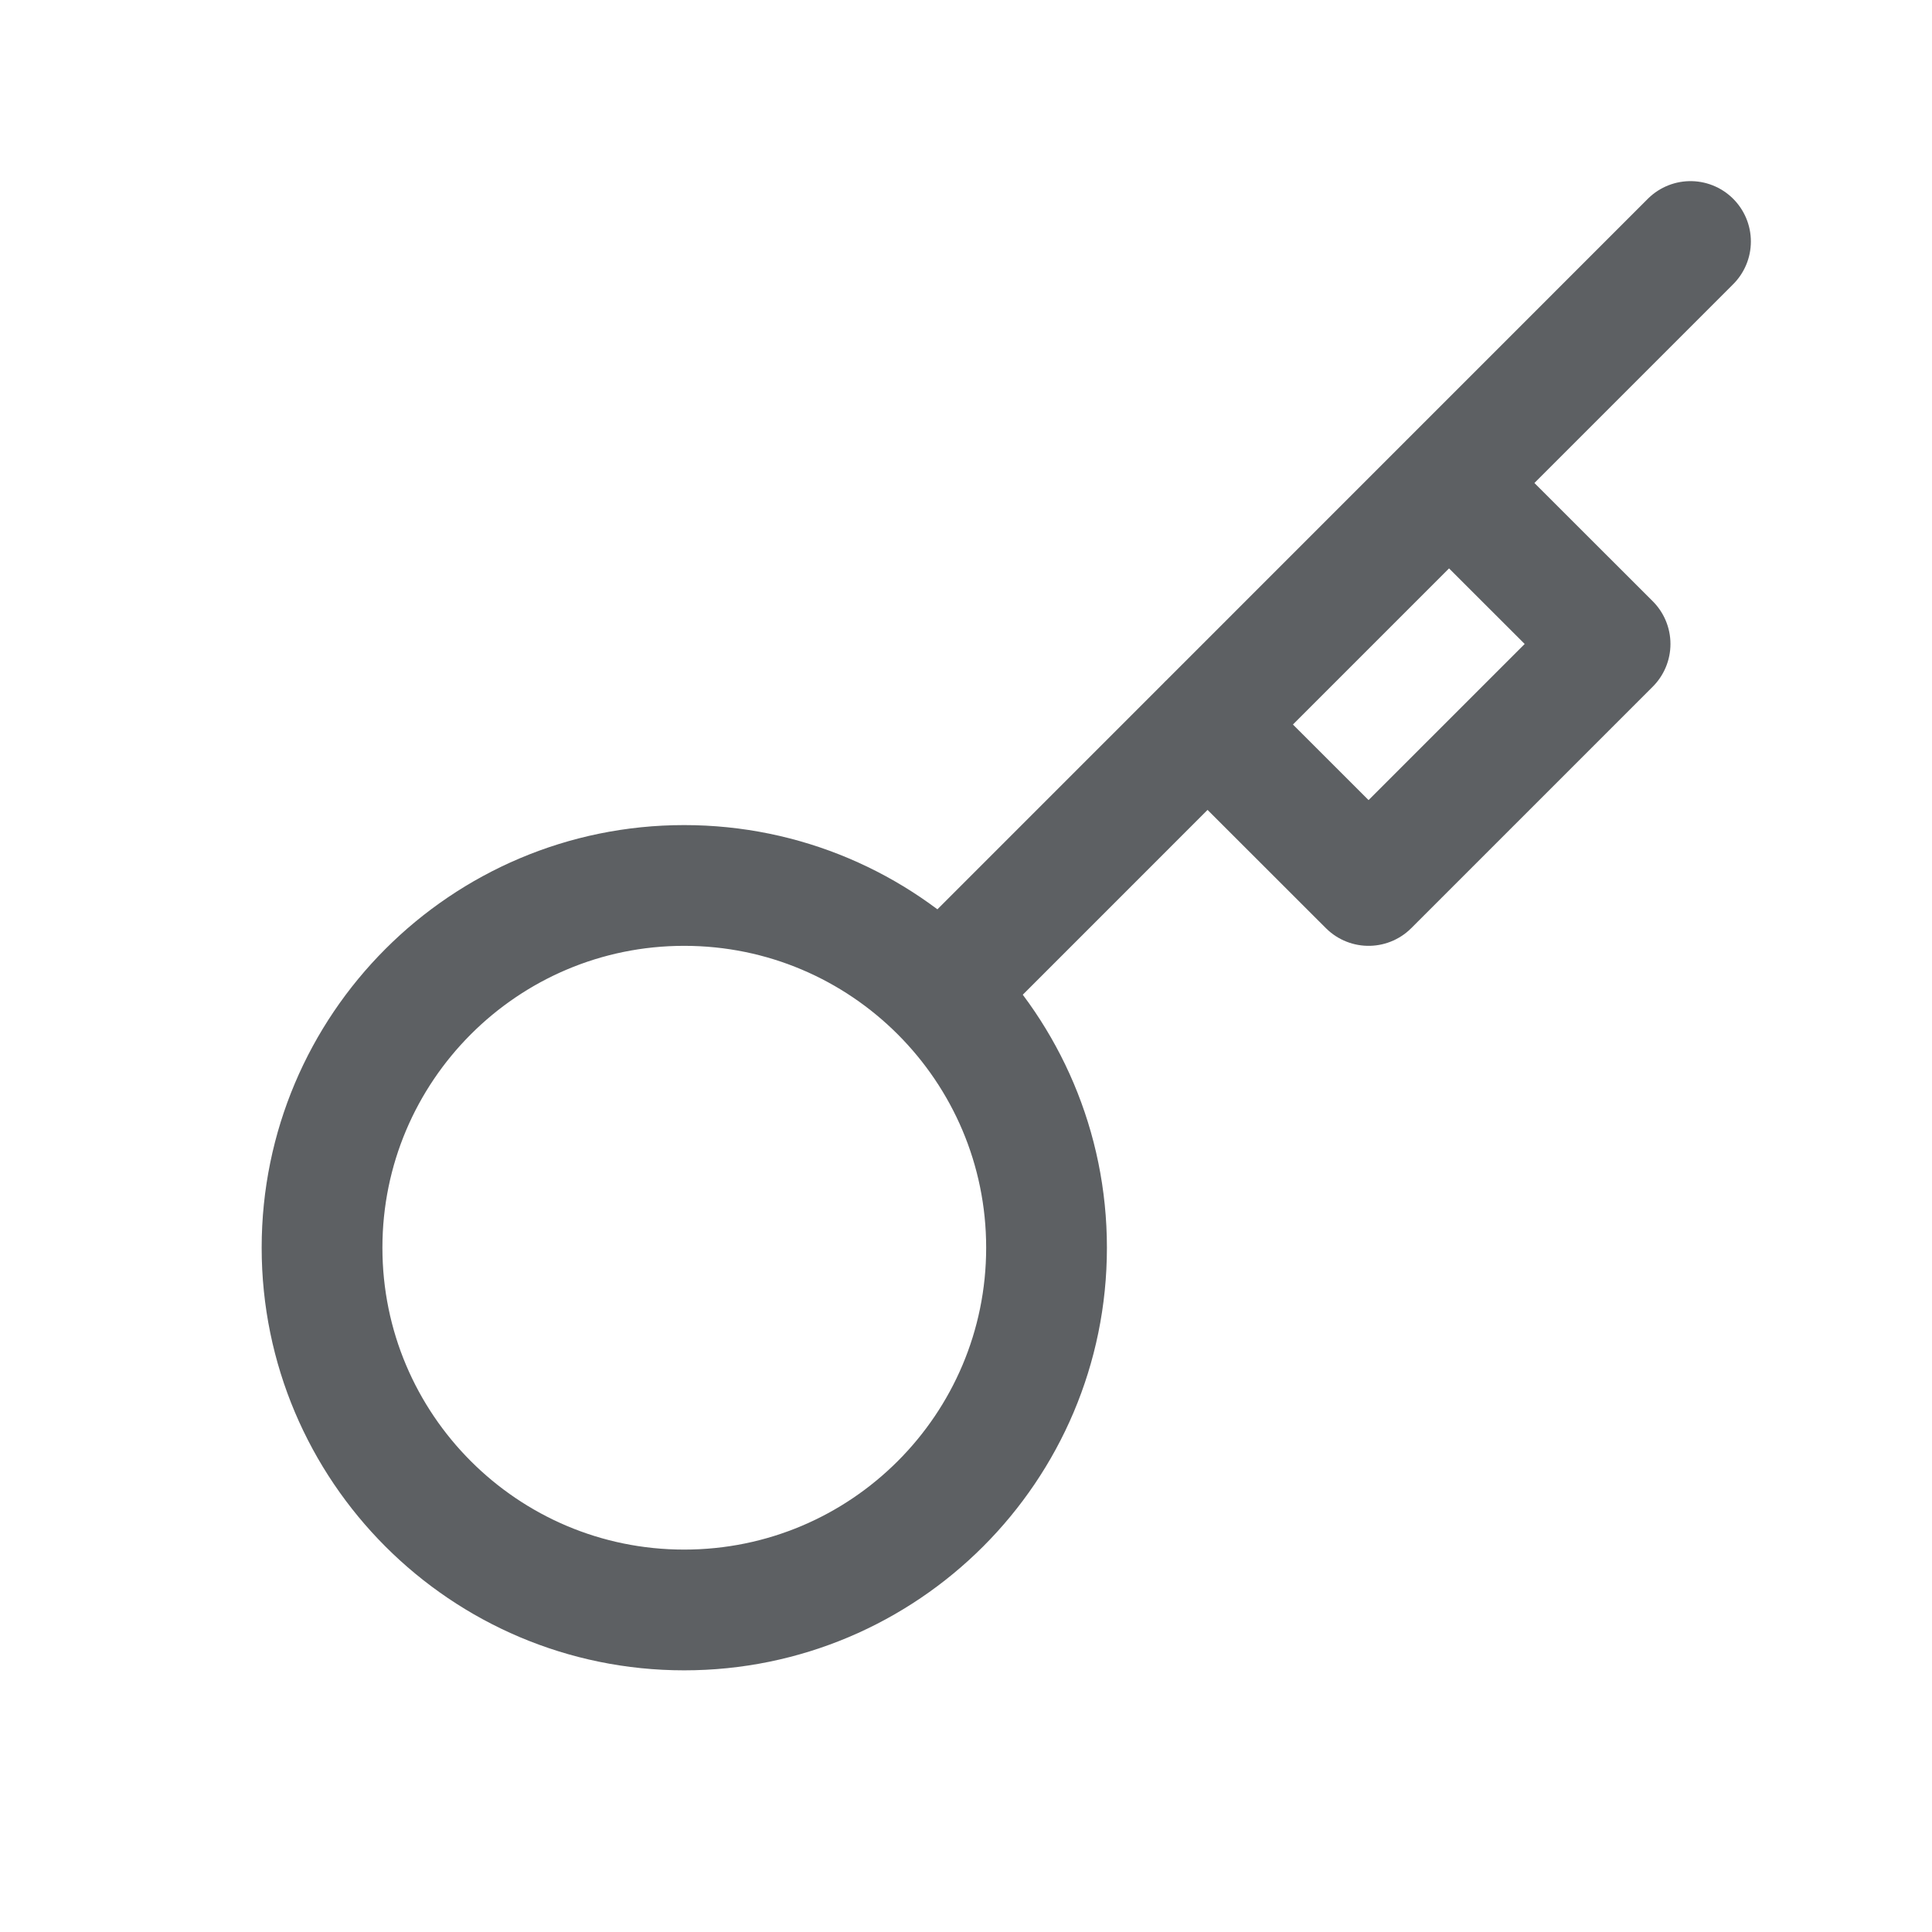 <svg width="16" height="16" viewBox="0 0 16 16" fill="none" xmlns="http://www.w3.org/2000/svg">
<path d="M12 4L13.334 5.333L11.334 7.333L10 6M7.795 8.206L14 2M8.667 10.333C8.667 11.989 7.324 13.333 5.666 13.333C4.01 13.333 2.667 11.989 2.667 10.333C2.667 8.678 4.01 7.333 5.666 7.333C7.324 7.333 8.667 8.678 8.667 10.333Z" stroke="#5D6063" stroke-linecap="round" stroke-linejoin="round"/>
</svg>

